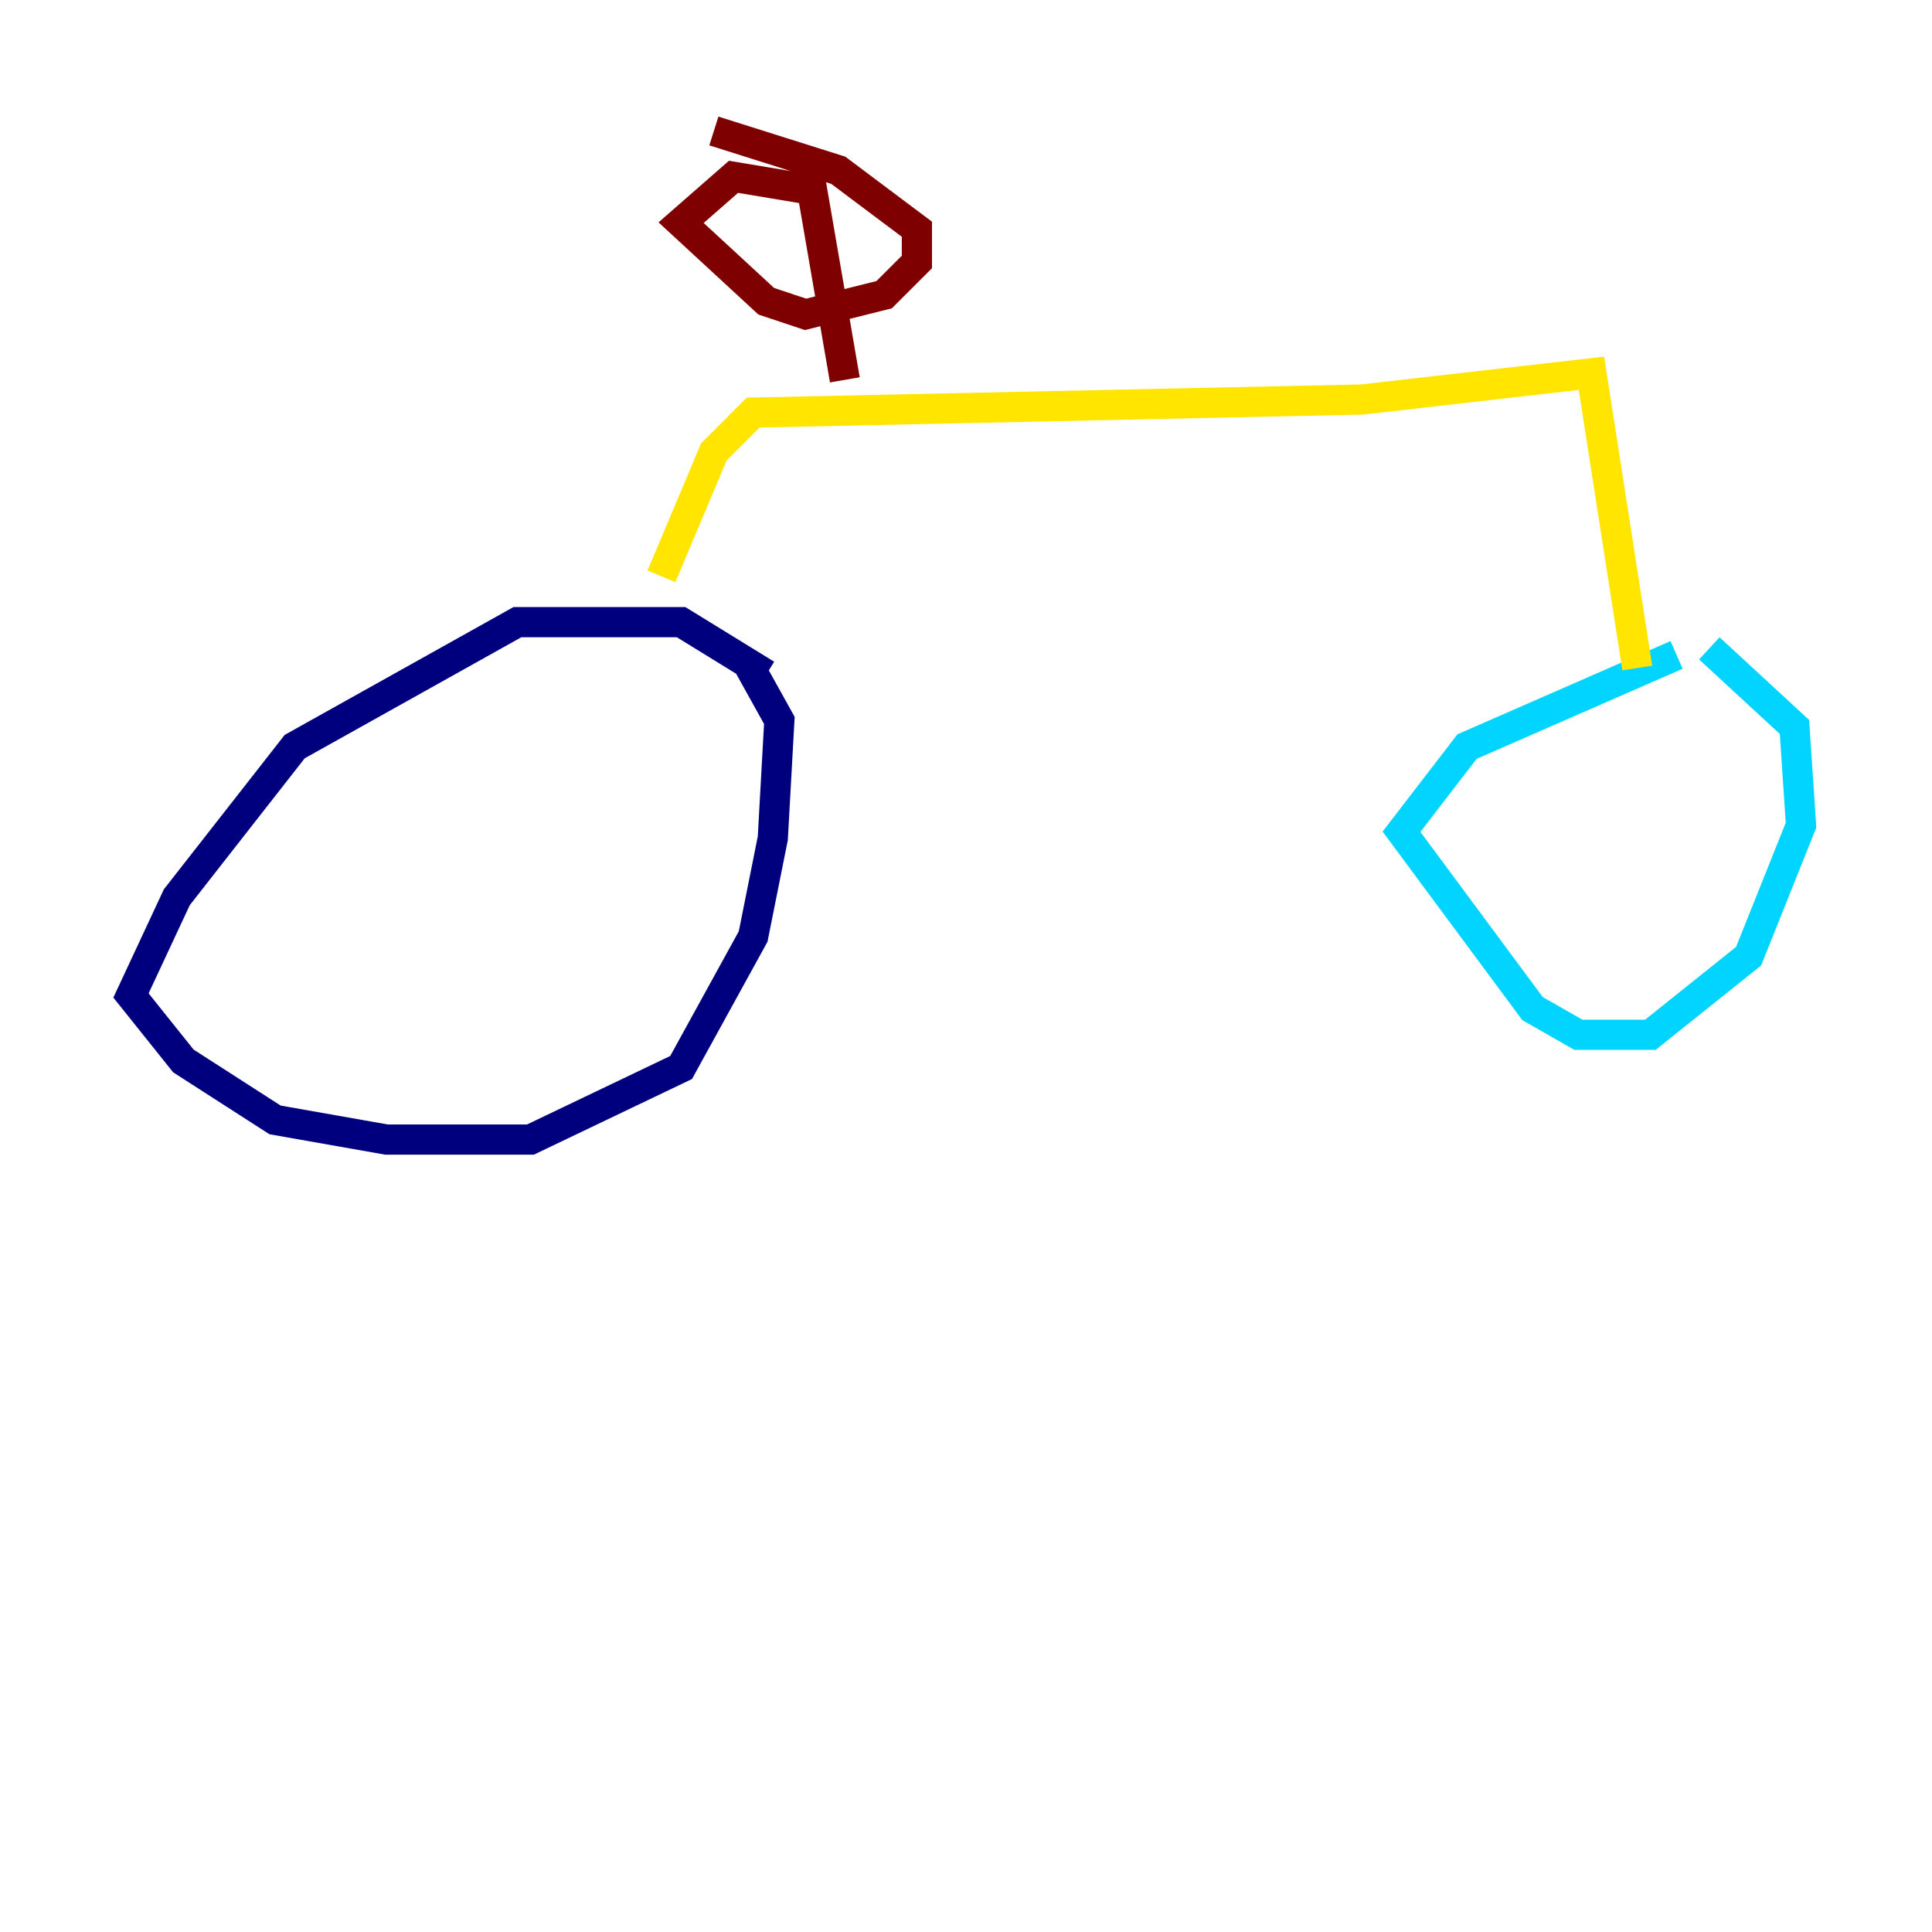 <?xml version="1.0" encoding="utf-8" ?>
<svg baseProfile="tiny" height="128" version="1.2" viewBox="0,0,128,128" width="128" xmlns="http://www.w3.org/2000/svg" xmlns:ev="http://www.w3.org/2001/xml-events" xmlns:xlink="http://www.w3.org/1999/xlink"><defs /><polyline fill="none" points="50.766,44.691 45.125,41.22 34.278,41.22 19.525,49.464 11.715,59.444 8.678,65.953 12.149,70.291 18.224,74.197 25.6,75.498 35.146,75.498 45.125,70.725 49.898,62.047 51.2,55.539 51.634,47.729 49.464,43.824" stroke="#00007f" stroke-width="2" /><polyline fill="none" points="111.078,43.39 97.193,49.464 92.854,55.105 101.532,66.82 104.57,68.556 109.342,68.556 115.851,63.349 119.322,54.671 118.888,48.163 113.248,42.956" stroke="#00d4ff" stroke-width="2" /><polyline fill="none" points="108.475,44.258 105.437,24.732 90.251,26.468 49.898,27.336 47.295,29.939 43.824,38.183" stroke="#ffe500" stroke-width="2" /><polyline fill="none" points="55.973,25.166 53.803,12.583 48.597,11.715 45.125,14.752 50.766,19.959 53.37,20.827 58.576,19.525 60.746,17.356 60.746,15.186 55.539,11.281 47.295,8.678" stroke="#7f0000" stroke-width="2" /></svg>